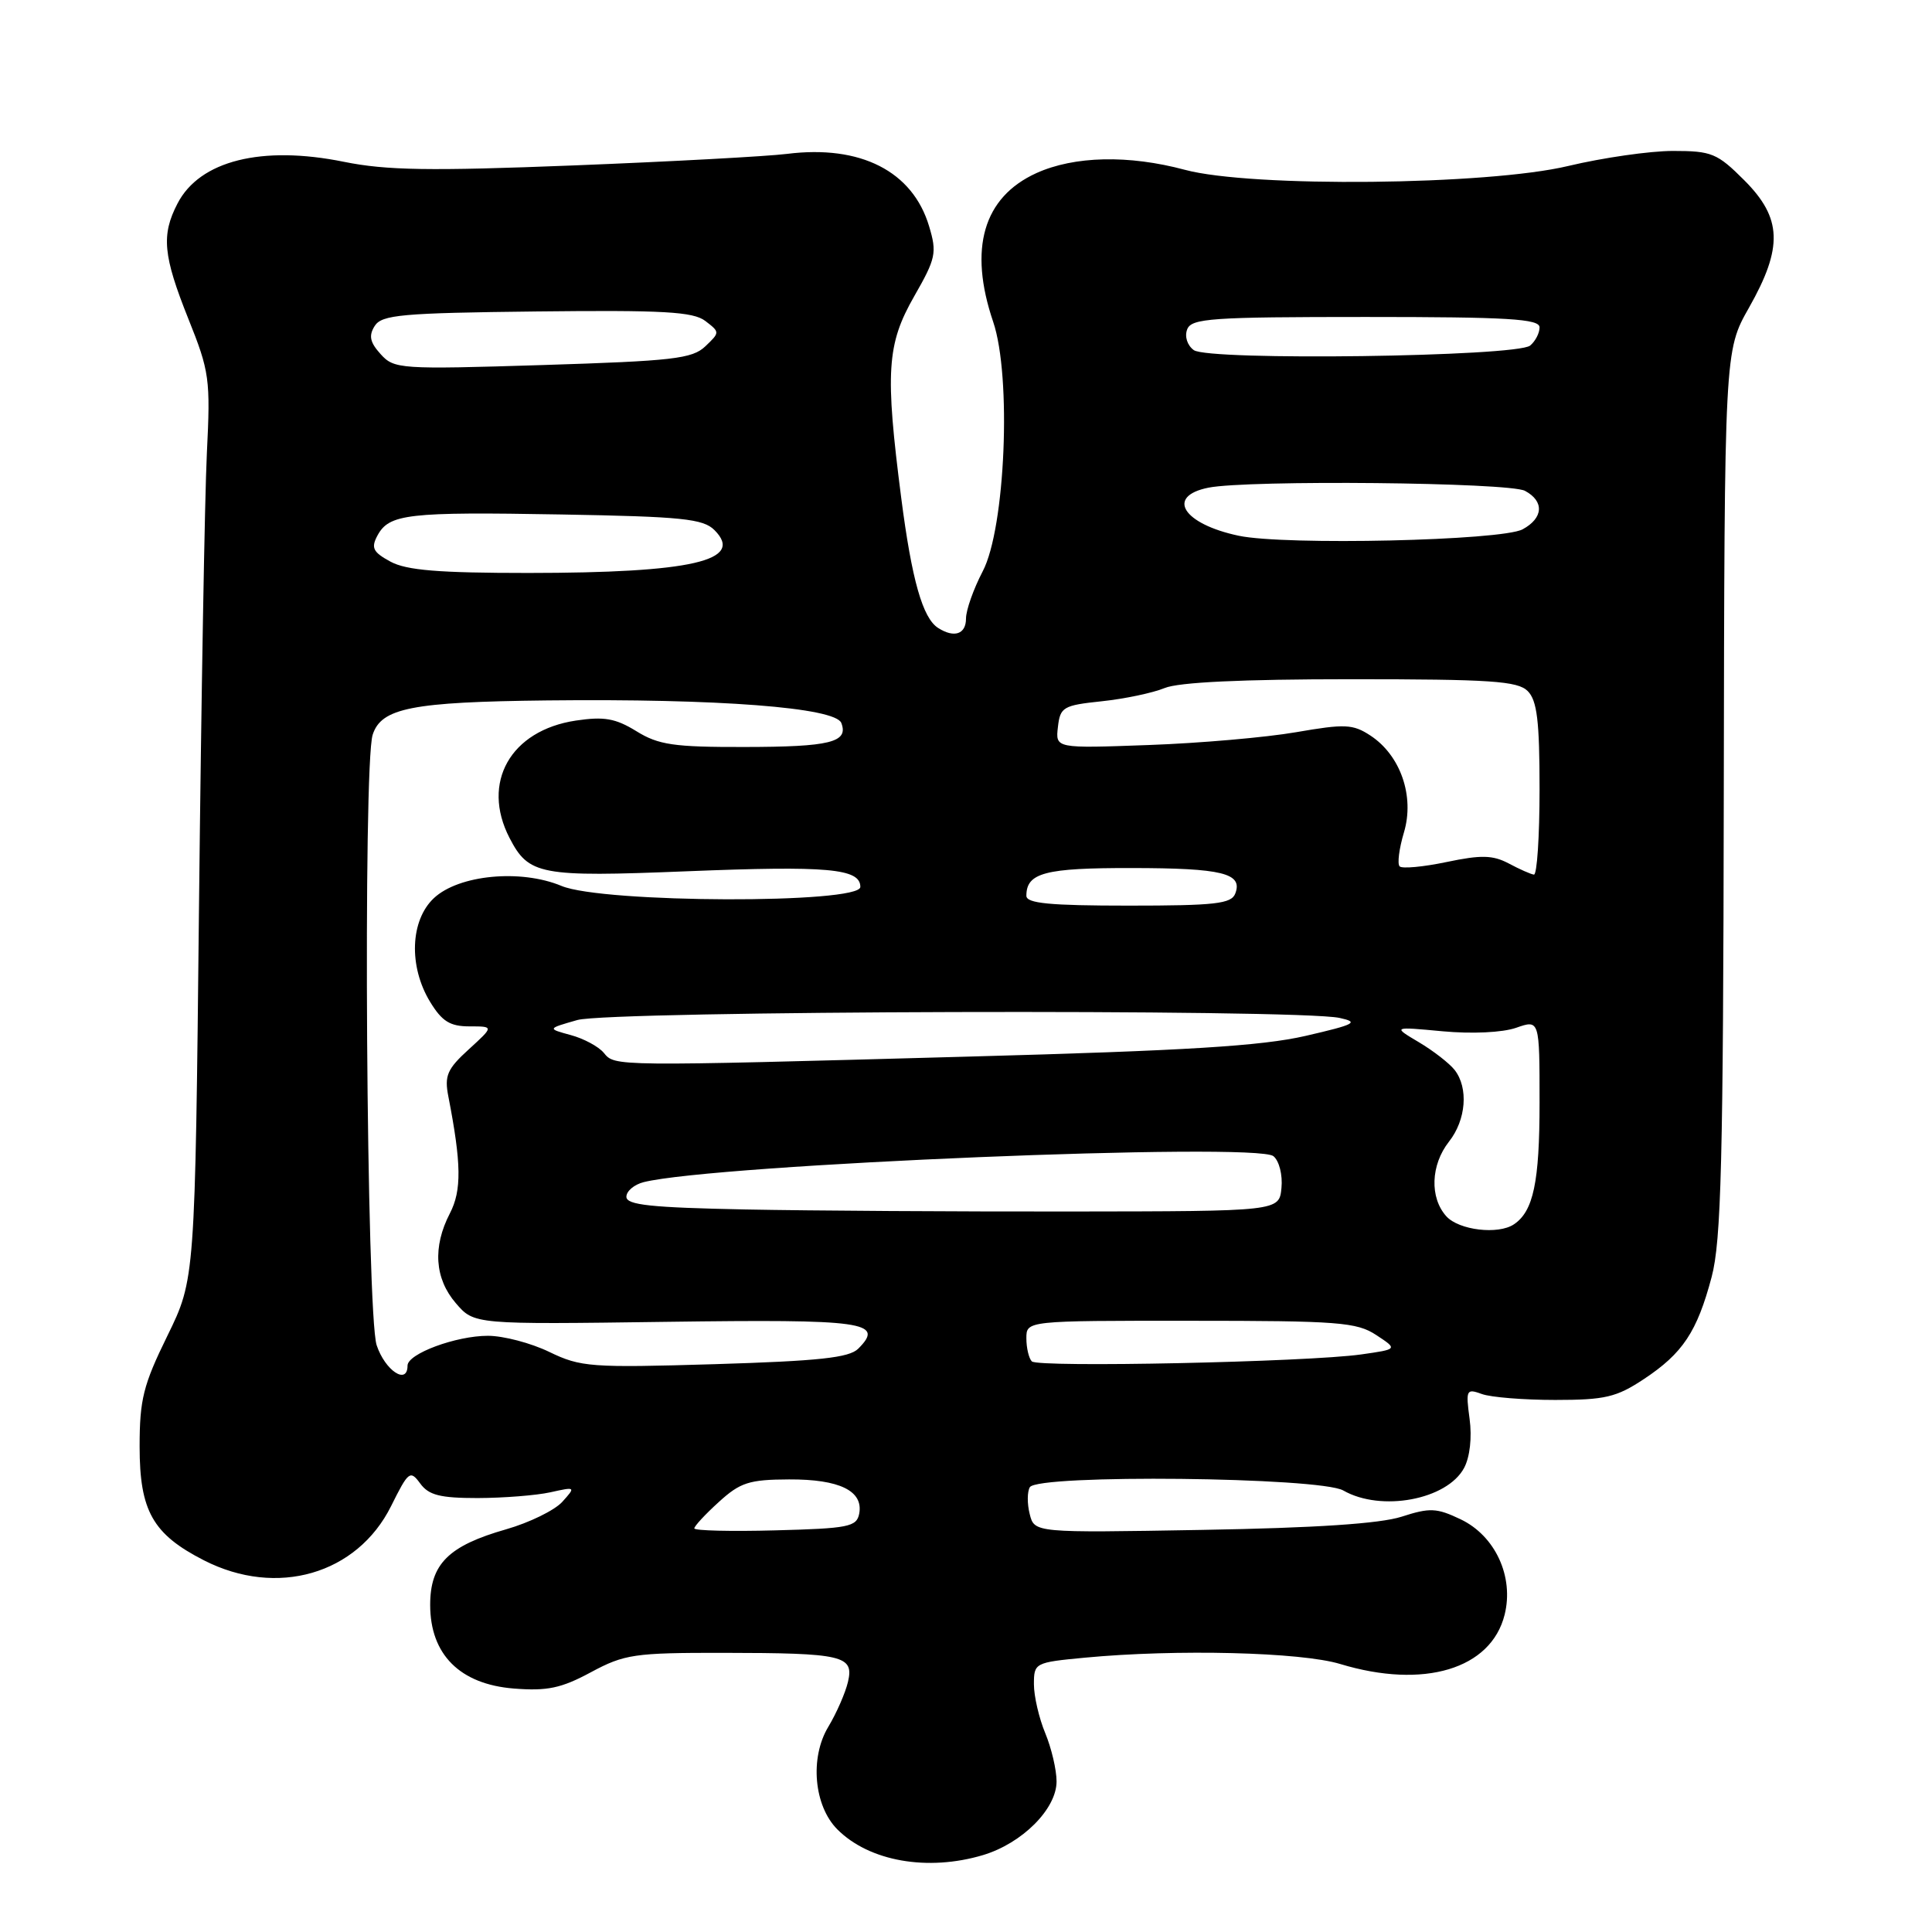 <?xml version="1.0" encoding="UTF-8" standalone="no"?>
<!DOCTYPE svg PUBLIC "-//W3C//DTD SVG 1.1//EN" "http://www.w3.org/Graphics/SVG/1.1/DTD/svg11.dtd" >
<svg xmlns="http://www.w3.org/2000/svg" xmlns:xlink="http://www.w3.org/1999/xlink" version="1.1" viewBox="0 0 256 256">
 <g >
 <path fill="currentColor"
d=" M 130.25 245.81 C 135.45 244.25 140.00 239.69 140.00 236.05 C 140.00 234.50 139.32 231.63 138.50 229.65 C 137.68 227.68 137.00 224.76 137.00 223.18 C 137.00 220.34 137.12 220.28 143.75 219.65 C 155.90 218.50 172.39 218.91 177.59 220.49 C 188.65 223.84 197.57 221.17 199.37 213.96 C 200.63 208.92 198.13 203.50 193.53 201.31 C 190.36 199.80 189.46 199.76 185.72 200.97 C 182.86 201.89 174.35 202.46 159.28 202.72 C 137.06 203.11 137.06 203.11 136.44 200.61 C 136.09 199.24 136.11 197.64 136.46 197.06 C 137.54 195.32 174.89 195.72 178.00 197.50 C 183.00 200.36 191.74 198.73 194.00 194.51 C 194.77 193.07 195.06 190.47 194.73 188.02 C 194.21 184.15 194.30 183.97 196.34 184.71 C 197.53 185.15 201.91 185.50 206.08 185.50 C 212.67 185.50 214.19 185.14 217.80 182.75 C 222.97 179.33 224.87 176.48 226.80 169.21 C 228.07 164.43 228.34 153.97 228.41 105.00 C 228.50 46.50 228.50 46.50 231.75 40.77 C 236.28 32.77 236.14 28.90 231.12 23.88 C 227.54 20.30 226.80 20.00 221.68 20.00 C 218.63 20.00 212.39 20.90 207.81 21.99 C 197.13 24.55 165.81 24.87 157.00 22.50 C 149.54 20.50 142.35 20.66 137.32 22.94 C 130.29 26.14 128.31 32.95 131.60 42.64 C 134.06 49.88 133.22 70.00 130.21 75.71 C 129.00 78.03 128.00 80.84 128.00 81.96 C 128.00 84.04 126.44 84.57 124.31 83.21 C 122.26 81.91 120.82 76.85 119.42 66.00 C 117.27 49.30 117.50 45.62 121.13 39.27 C 124.01 34.24 124.17 33.50 123.11 29.98 C 120.93 22.69 114.03 19.17 104.29 20.39 C 101.66 20.72 88.93 21.41 76.00 21.92 C 56.93 22.67 51.20 22.58 45.57 21.44 C 34.68 19.23 26.45 21.29 23.52 26.97 C 21.35 31.15 21.61 33.87 24.96 42.25 C 27.76 49.23 27.90 50.23 27.41 60.07 C 27.13 65.81 26.66 92.77 26.37 120.00 C 25.85 169.50 25.85 169.50 22.18 177.00 C 18.98 183.52 18.50 185.44 18.50 191.68 C 18.50 200.20 20.24 203.29 27.02 206.75 C 36.69 211.69 47.31 208.61 51.82 199.57 C 54.12 194.94 54.35 194.76 55.68 196.57 C 56.81 198.12 58.32 198.50 63.29 198.50 C 66.71 198.49 71.04 198.15 72.91 197.74 C 76.29 196.99 76.31 197.00 74.49 199.02 C 73.47 200.13 70.14 201.76 67.07 202.64 C 59.43 204.82 57.00 207.23 57.00 212.66 C 57.00 219.23 60.94 223.17 68.08 223.74 C 72.52 224.09 74.37 223.70 78.30 221.58 C 82.75 219.19 84.05 219.00 95.80 219.01 C 111.74 219.03 113.18 219.37 112.36 222.86 C 112.02 224.31 110.85 226.99 109.75 228.82 C 107.28 232.92 107.85 239.29 110.95 242.40 C 115.18 246.64 122.92 248.00 130.25 245.81 Z  M 92.00 202.52 C 92.00 202.22 93.46 200.64 95.25 199.02 C 98.09 196.43 99.27 196.05 104.56 196.03 C 111.24 196.00 114.42 197.55 113.85 200.57 C 113.51 202.31 112.44 202.53 102.74 202.78 C 96.83 202.94 92.00 202.82 92.00 202.52 Z  M 49.91 178.25 C 48.55 174.17 48.08 101.42 49.38 97.36 C 50.52 93.81 54.57 93.01 72.50 92.81 C 95.21 92.56 110.69 93.75 111.48 95.80 C 112.46 98.36 110.00 98.97 98.62 98.98 C 89.28 99.00 87.25 98.70 84.33 96.89 C 81.55 95.18 80.05 94.92 76.30 95.48 C 67.64 96.78 63.73 103.70 67.51 111.02 C 70.06 115.95 71.53 116.23 90.98 115.45 C 109.70 114.70 114.00 115.08 114.00 117.52 C 114.00 119.78 79.86 119.68 74.40 117.39 C 68.99 115.13 60.78 115.92 57.49 119.01 C 54.35 121.96 54.13 128.05 56.99 132.75 C 58.57 135.34 59.63 136.00 62.21 136.00 C 65.45 136.00 65.45 136.00 62.12 139.04 C 59.25 141.65 58.87 142.54 59.41 145.29 C 61.14 154.19 61.19 157.73 59.61 160.78 C 57.31 165.23 57.59 169.42 60.41 172.69 C 62.83 175.50 62.83 175.50 88.29 175.15 C 114.61 174.79 117.27 175.16 113.72 178.71 C 112.52 179.91 108.51 180.34 94.71 180.76 C 78.28 181.25 76.95 181.15 72.79 179.14 C 70.36 177.96 66.70 177.00 64.65 177.00 C 60.42 177.00 54.00 179.38 54.00 180.95 C 54.00 183.58 51.03 181.62 49.91 178.25 Z  M 136.72 180.39 C 136.33 179.99 136.00 178.62 136.00 177.33 C 136.00 175.00 136.00 175.00 157.75 175.01 C 177.37 175.01 179.78 175.20 182.36 176.90 C 185.22 178.78 185.22 178.78 180.36 179.47 C 173.19 180.48 137.57 181.23 136.72 180.39 Z  M 191.65 161.17 C 189.42 158.70 189.57 154.36 192.00 151.27 C 194.27 148.39 194.60 144.16 192.75 141.78 C 192.06 140.90 189.93 139.24 188.01 138.10 C 184.52 136.03 184.52 136.03 191.15 136.65 C 195.04 137.01 199.07 136.82 200.89 136.19 C 204.00 135.10 204.00 135.10 204.00 146.12 C 204.00 156.63 203.18 160.51 200.60 162.23 C 198.52 163.63 193.32 163.01 191.65 161.17 Z  M 98.75 160.26 C 86.25 160.01 83.00 159.67 83.00 158.58 C 83.00 157.83 84.03 156.96 85.29 156.64 C 94.71 154.28 166.47 151.32 168.74 153.20 C 169.50 153.83 169.97 155.69 169.80 157.41 C 169.50 160.50 169.50 160.50 142.00 160.53 C 126.88 160.55 107.41 160.43 98.75 160.26 Z  M 80.00 139.50 C 79.31 138.67 77.34 137.61 75.62 137.15 C 72.50 136.30 72.50 136.30 76.50 135.16 C 80.82 133.92 171.88 133.67 177.50 134.88 C 180.13 135.45 179.58 135.74 173.00 137.26 C 167.19 138.60 157.17 139.22 128.50 140.00 C 80.94 141.31 81.50 141.31 80.00 139.50 Z  M 136.00 118.70 C 136.00 115.65 138.45 115.00 149.95 115.02 C 161.97 115.03 164.71 115.71 163.68 118.40 C 163.16 119.76 161.02 120.00 149.53 120.00 C 139.10 120.00 136.00 119.70 136.00 118.70 Z  M 199.91 114.41 C 197.80 113.30 196.26 113.26 191.69 114.22 C 188.60 114.87 185.79 115.13 185.46 114.80 C 185.13 114.47 185.39 112.44 186.03 110.30 C 187.46 105.51 185.58 100.08 181.58 97.46 C 179.26 95.94 178.21 95.90 171.74 97.02 C 167.76 97.71 158.95 98.48 152.18 98.72 C 139.85 99.17 139.85 99.17 140.18 96.33 C 140.48 93.69 140.87 93.46 146.00 92.92 C 149.03 92.60 152.77 91.81 154.32 91.17 C 156.17 90.40 164.57 90.00 178.99 90.00 C 197.54 90.00 201.10 90.24 202.43 91.57 C 203.67 92.82 204.00 95.52 204.00 104.57 C 204.00 110.86 203.66 115.95 203.25 115.89 C 202.84 115.84 201.33 115.17 199.91 114.41 Z  M 51.74 74.42 C 49.42 73.16 49.14 72.60 50.01 70.97 C 51.56 68.09 53.99 67.81 74.36 68.17 C 90.40 68.45 93.17 68.74 94.67 70.24 C 98.72 74.29 91.68 75.91 70.00 75.92 C 58.12 75.92 53.86 75.57 51.74 74.42 Z  M 164.14 70.99 C 156.75 69.43 154.43 65.76 160.12 64.62 C 165.38 63.57 199.97 63.91 202.07 65.04 C 204.65 66.42 204.51 68.65 201.75 70.14 C 198.95 71.64 170.32 72.29 164.14 70.99 Z  M 50.44 46.93 C 49.02 45.36 48.83 44.49 49.65 43.19 C 50.59 41.71 53.20 41.47 71.11 41.27 C 87.91 41.08 91.85 41.30 93.46 42.53 C 95.40 44.02 95.40 44.04 93.46 45.89 C 91.73 47.54 89.16 47.83 71.90 48.37 C 53.00 48.96 52.22 48.90 50.44 46.93 Z  M 158.18 46.39 C 157.32 45.76 156.94 44.59 157.31 43.64 C 157.87 42.18 160.52 42.00 180.97 42.00 C 199.86 42.00 204.00 42.25 204.00 43.38 C 204.00 44.14 203.44 45.22 202.75 45.79 C 200.95 47.27 160.14 47.83 158.18 46.39 Z "/>
</g>
</svg>